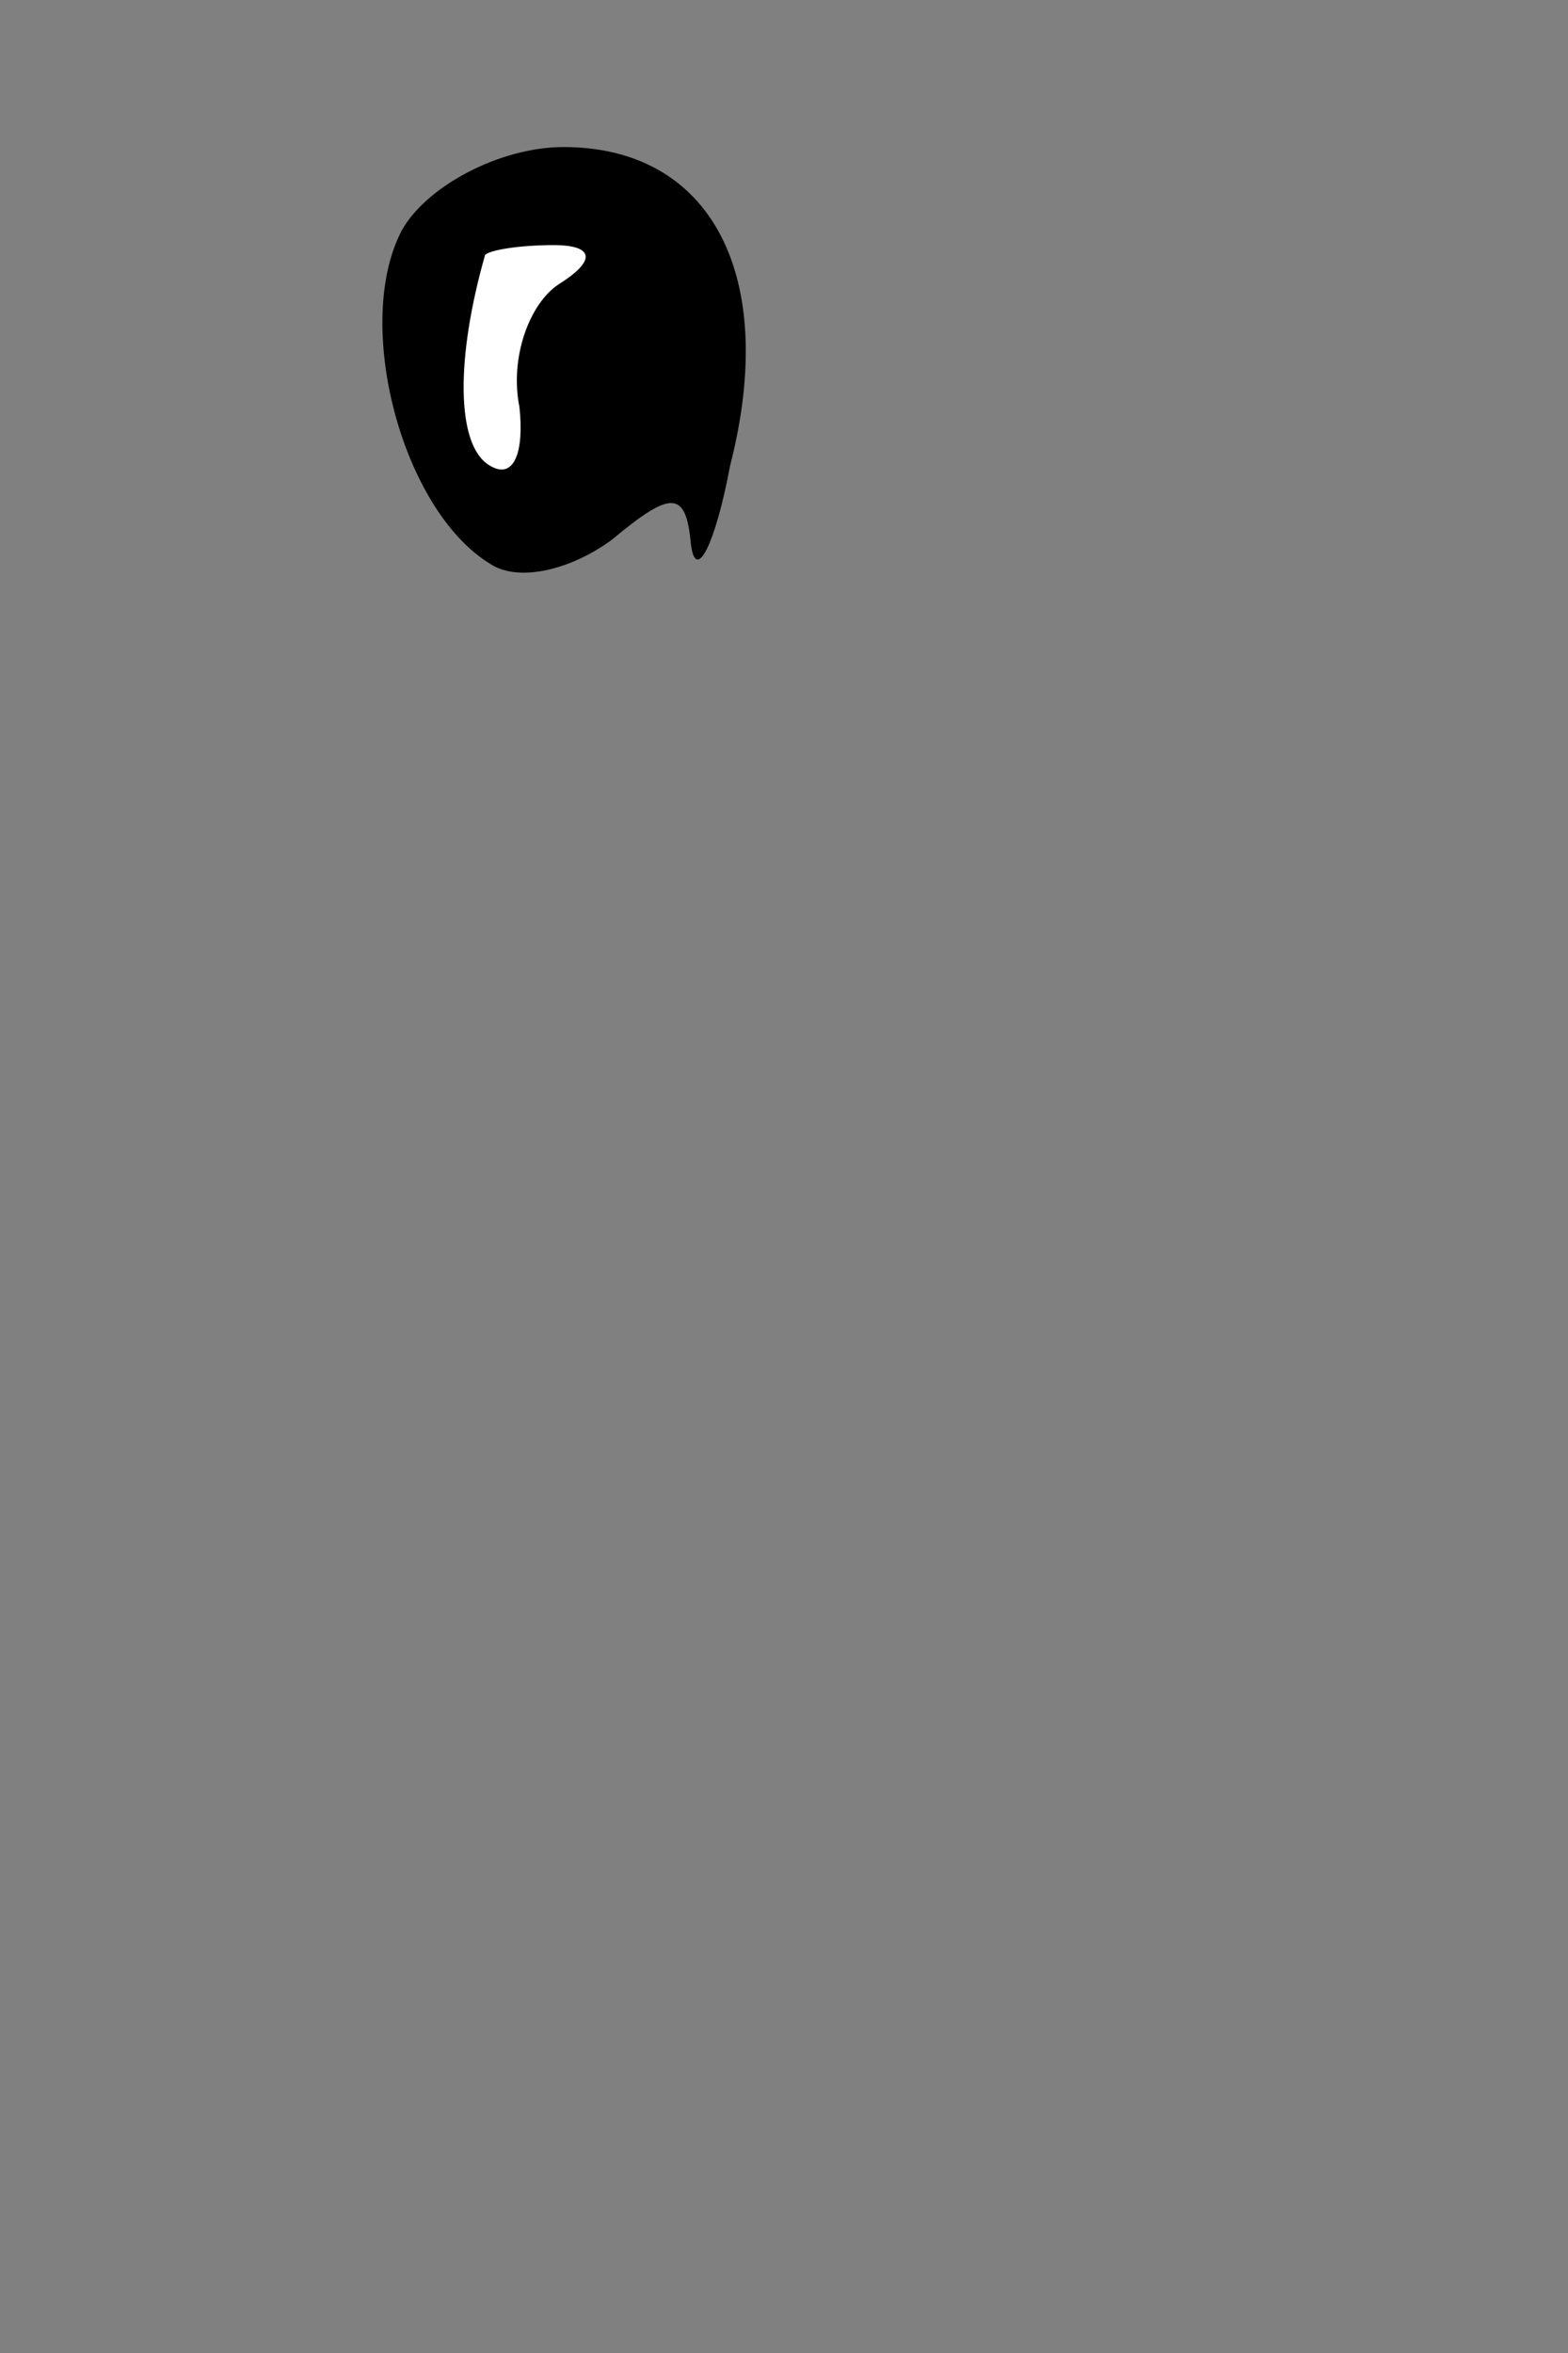 <?xml version="1.0" standalone="no"?>
<!DOCTYPE svg PUBLIC "-//W3C//DTD SVG 20010904//EN"
 "http://www.w3.org/TR/2001/REC-SVG-20010904/DTD/svg10.dtd">
<svg version="1.0" xmlns="http://www.w3.org/2000/svg"
 width="32pt" height="48pt" viewBox="0 0 32 48"
 preserveAspectRatio="xMidYMid meet">
<rect x="0" y="0" width="32" height="48" fill="#808080" stroke="none"/>
<g transform="translate(0,48) scale(0.1,-0.1)"
fill="#000000" stroke="none">
<path fill="#000000" stroke="none" d="M82 433 c-10 -19 0 -57 18 -68 6 -4 17
-1 25 5 12 10 15 10 16 -1 1 -8 5 0 8 16 10 39 -4 65 -34 65 -13 0 -28 -8 -33
-17z"/>
<path fill="#ffffff" stroke="none" d="M114 422 c-6 -4 -10 -15 -8 -25 1 -9
-1 -15 -6 -12 -7 4 -7 22 -1 43 1 1 7 2 14 2 8 0 9 -3 1 -8z"/>
</g>
</svg>
